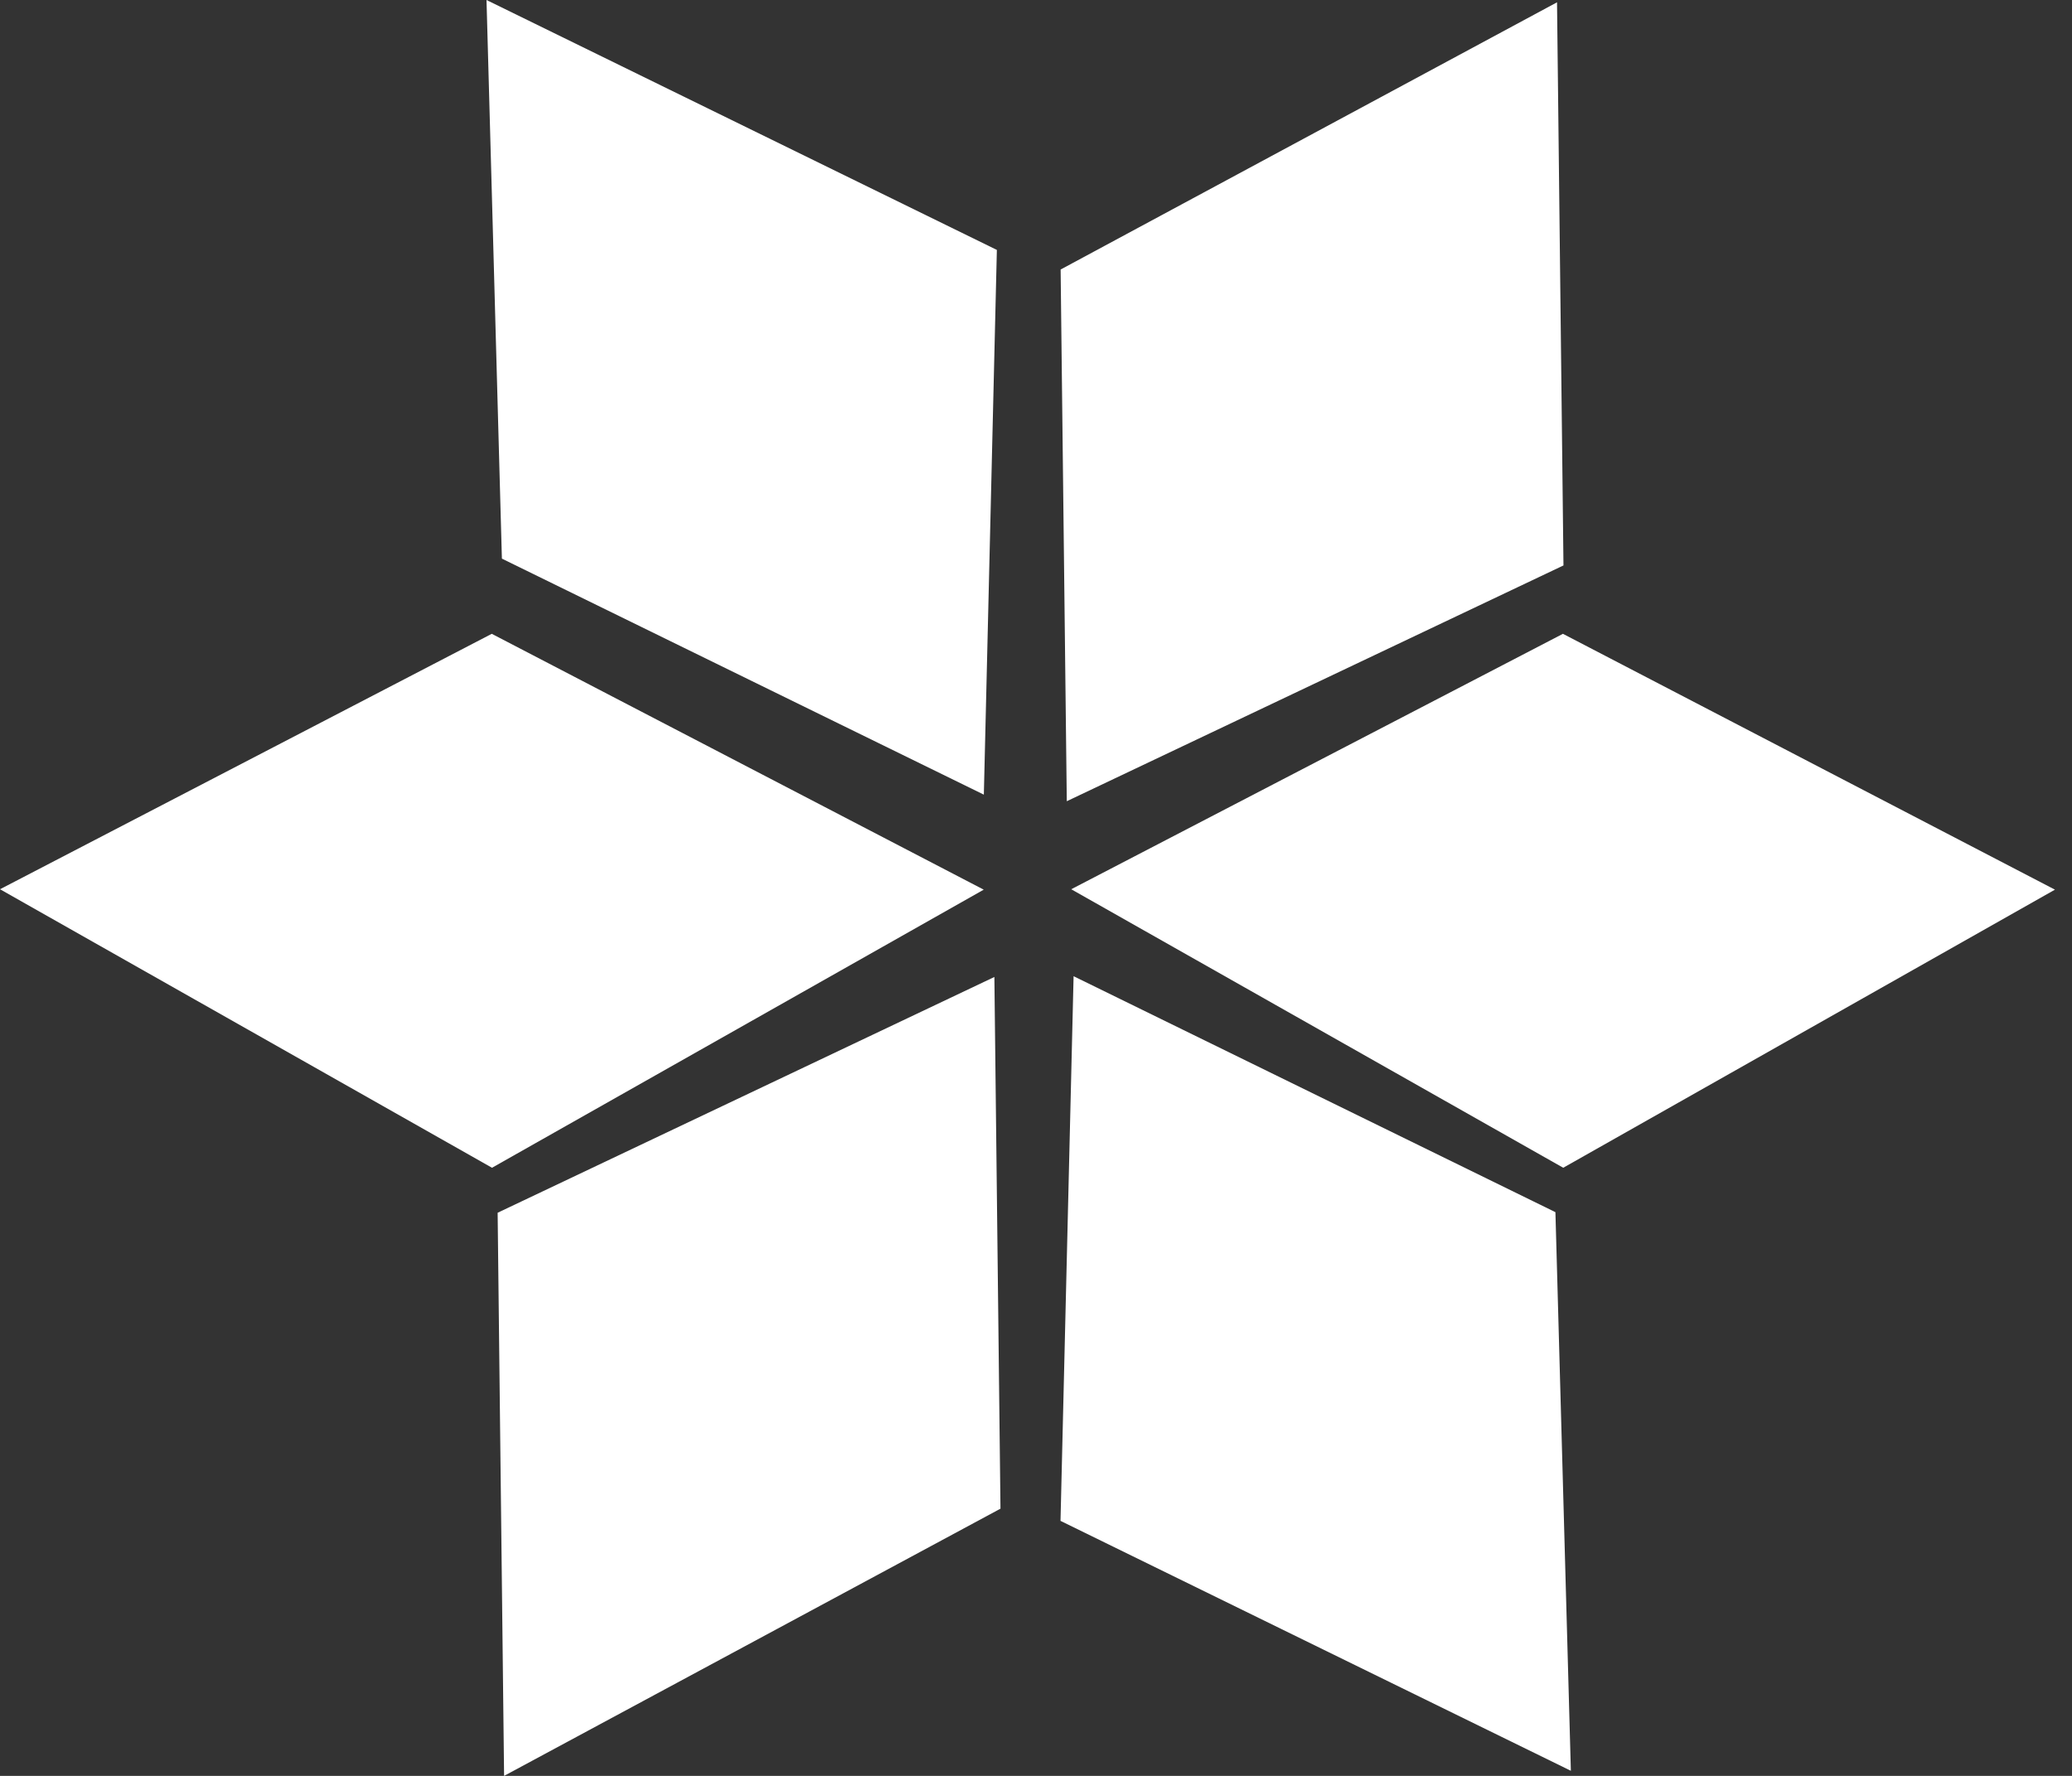 <svg width="35" height="30" viewBox="0 0 35 30" fill="none" xmlns="http://www.w3.org/2000/svg">
<rect x="0" y="0" width="35" height="30" fill="#333333" stroke="none"/>
<path fill-rule="evenodd" clip-rule="evenodd" d="M26.301 0.039L26.41 9.552L18.02 13.535L17.916 4.553L26.301 0.039Z" fill="white"/>
<path fill-rule="evenodd" clip-rule="evenodd" d="M34.712 15.029L26.406 19.727L18.095 15.022L26.401 10.707L34.712 15.029Z" fill="white"/>
<path fill-rule="evenodd" clip-rule="evenodd" d="M16.617 15.029L8.311 19.727L0 15.022L8.307 10.707L16.617 15.029Z" fill="white"/>
<path fill-rule="evenodd" clip-rule="evenodd" d="M8.218 0L16.839 4.222L16.619 13.424L8.478 9.437L8.218 0Z" fill="white"/>
<path fill-rule="evenodd" clip-rule="evenodd" d="M26.535 29.914L17.914 25.692L18.135 16.491L26.274 20.477L26.535 29.914Z" fill="white"/>
<path fill-rule="evenodd" clip-rule="evenodd" d="M8.515 30L8.406 20.487L16.797 16.504L16.9 25.486L8.515 30Z" fill="white"/>
</svg>
